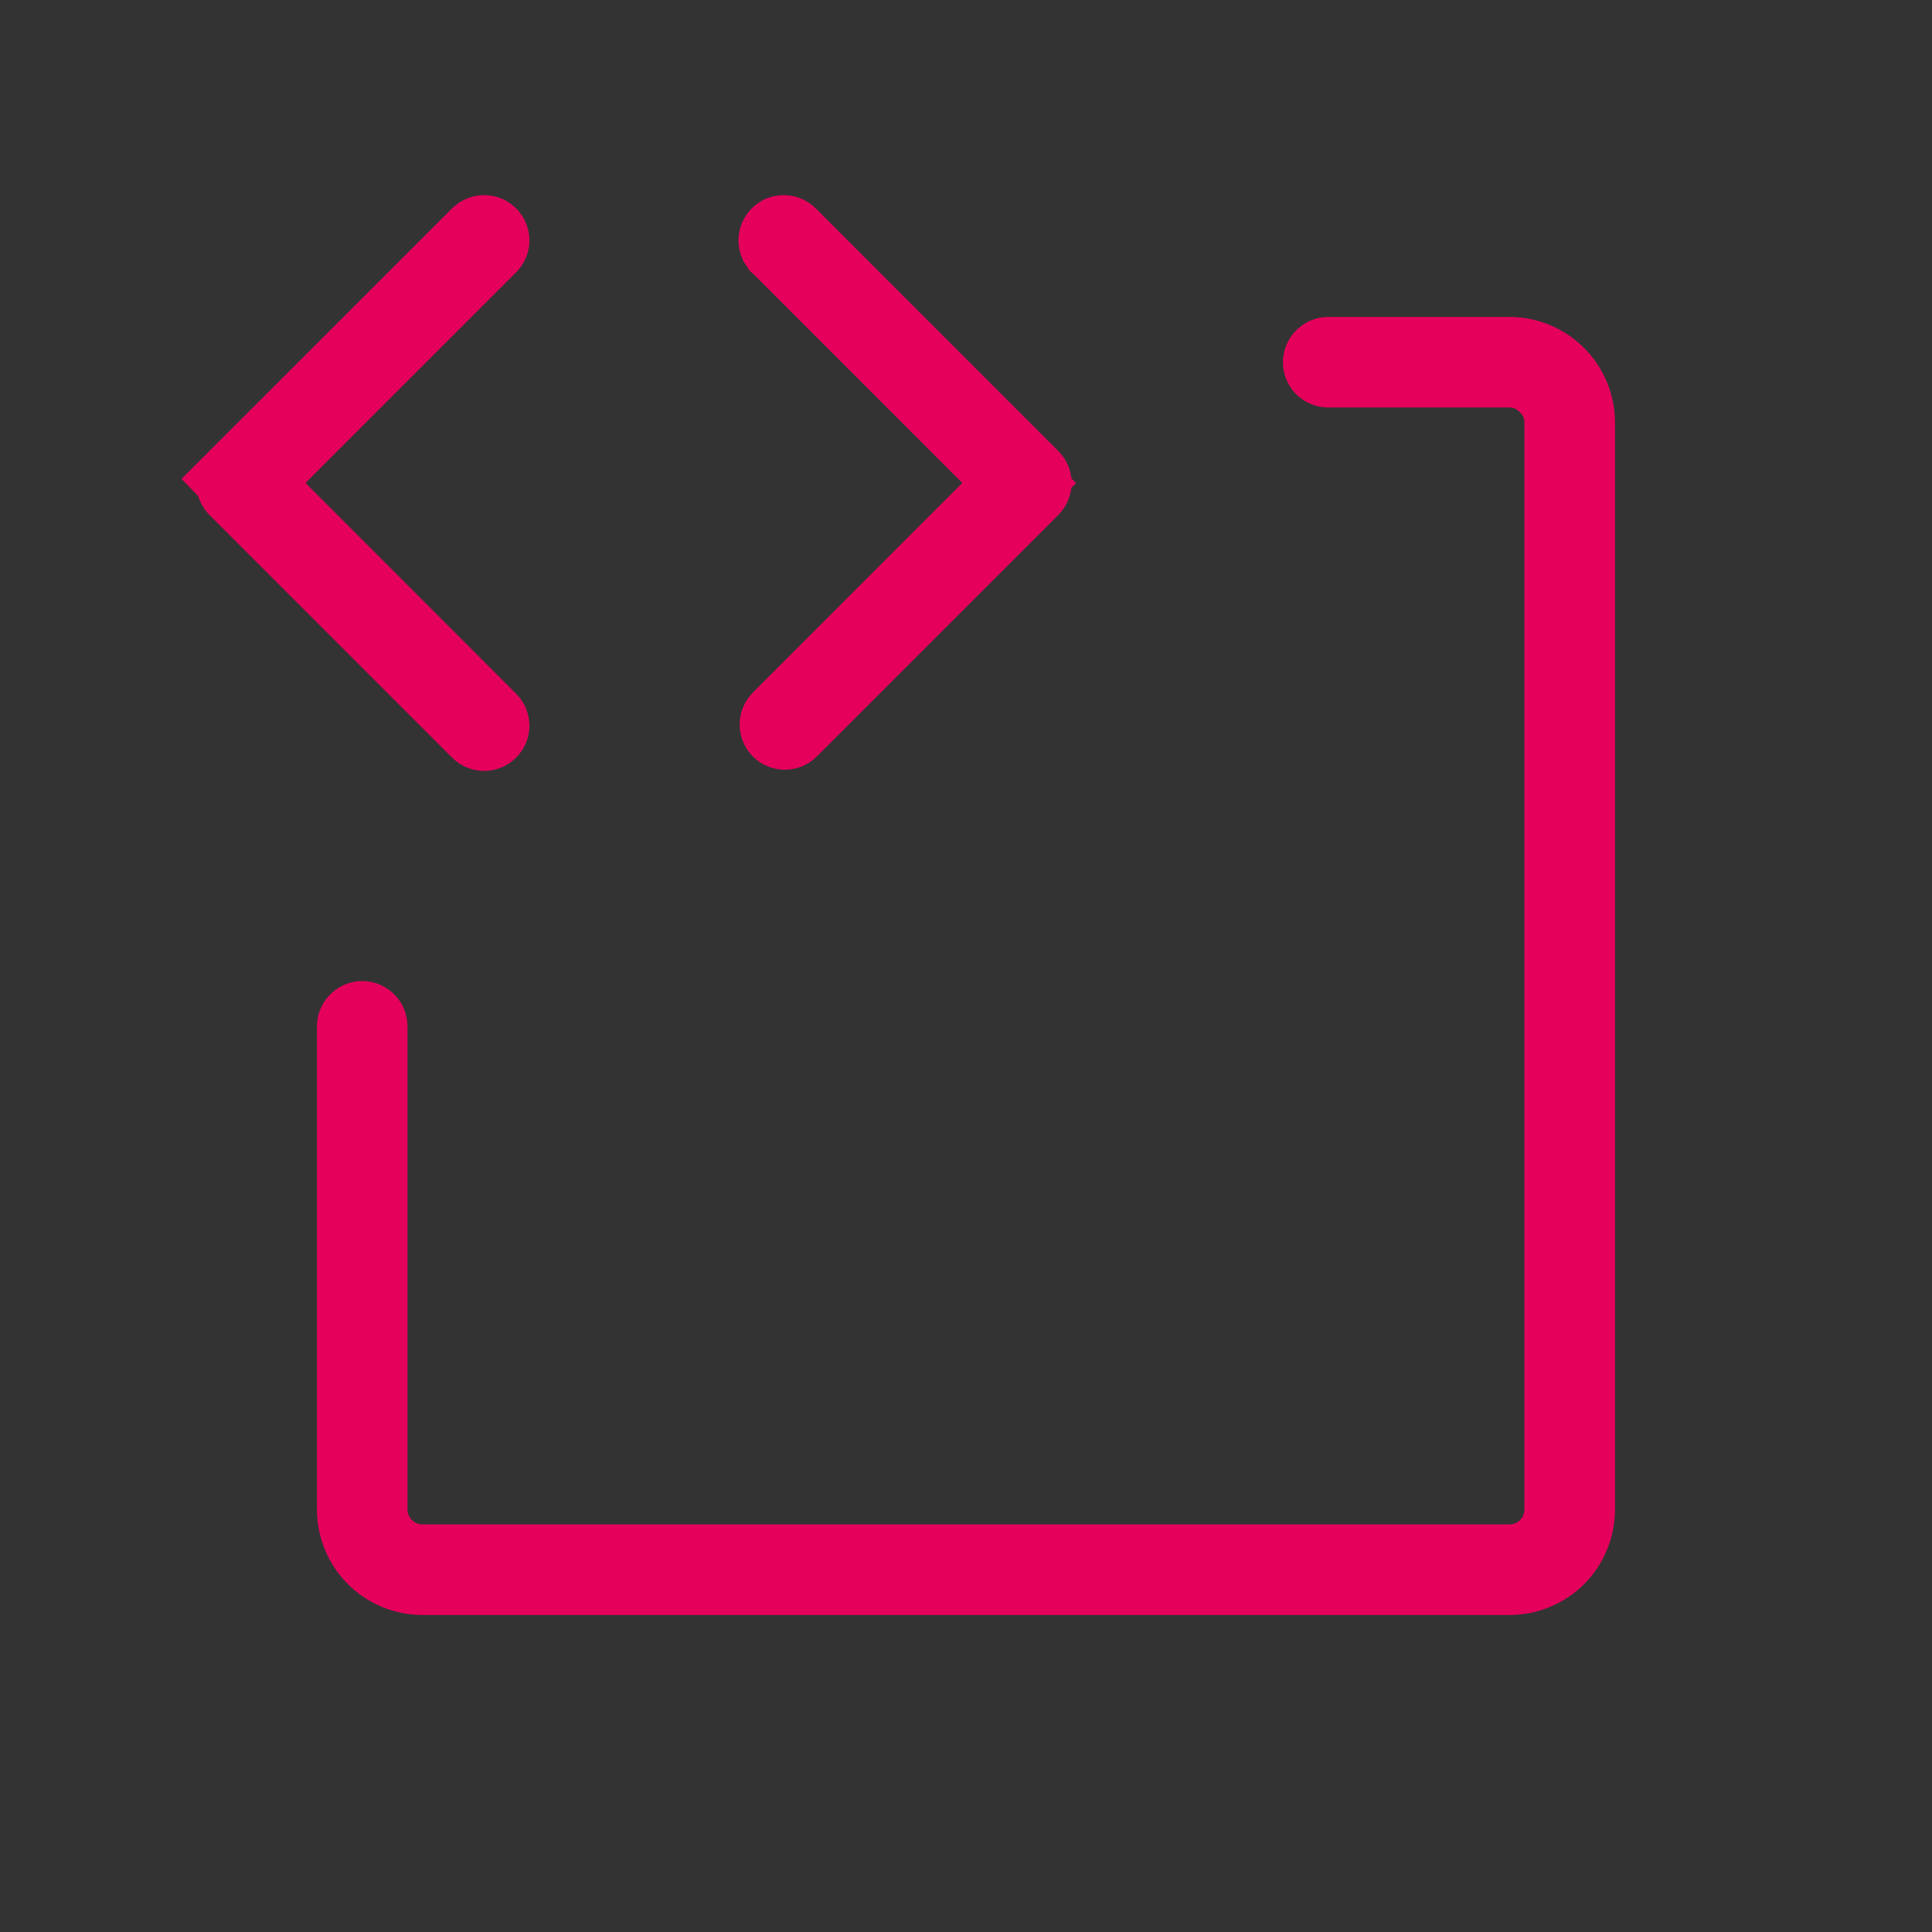 <svg width="24" height="24" viewBox="0 0 24 24" fill="none" xmlns="http://www.w3.org/2000/svg">
<rect x="0" y="0" width="24" height="24" fill="#333333" stroke="none"/>
<path d="M16.5 4.437H18.75C18.965 4.437 19.172 4.523 19.325 4.676C19.477 4.828 19.562 5.034 19.562 5.25V18.75C19.562 18.965 19.477 19.173 19.325 19.325C19.172 19.477 18.965 19.562 18.75 19.562H5.25C5.034 19.562 4.828 19.477 4.675 19.325C4.523 19.173 4.437 18.965 4.437 18.75V12.75C4.437 12.733 4.444 12.717 4.456 12.706C4.467 12.694 4.483 12.687 4.5 12.687C4.516 12.687 4.533 12.694 4.544 12.706C4.556 12.717 4.562 12.733 4.562 12.75V18.75C4.562 18.932 4.635 19.107 4.764 19.236C4.893 19.365 5.067 19.437 5.25 19.437H18.75C18.932 19.437 19.107 19.365 19.236 19.236C19.365 19.107 19.437 18.932 19.437 18.75V5.25C19.437 5.113 19.396 4.981 19.322 4.869L19.236 4.764L19.131 4.678C19.019 4.604 18.886 4.562 18.75 4.562H16.5C16.483 4.562 16.467 4.556 16.456 4.545C16.444 4.533 16.437 4.516 16.437 4.5C16.437 4.483 16.444 4.467 16.456 4.456C16.467 4.444 16.483 4.437 16.5 4.437ZM6.013 2.924C6.021 2.923 6.03 2.925 6.038 2.928C6.045 2.932 6.052 2.936 6.058 2.942C6.064 2.948 6.069 2.955 6.072 2.963C6.075 2.97 6.077 2.979 6.077 2.987C6.077 2.995 6.074 3.004 6.071 3.011C6.067 3.019 6.062 3.026 6.056 3.032L6.05 3.038L6.043 3.044L3.442 5.646L3.089 6L3.442 6.353L6.043 8.956L6.056 8.969C6.062 8.974 6.067 8.981 6.071 8.989C6.074 8.997 6.077 9.005 6.077 9.013C6.077 9.022 6.075 9.03 6.072 9.038C6.069 9.046 6.064 9.052 6.058 9.058C6.052 9.064 6.045 9.069 6.038 9.072C6.03 9.075 6.021 9.077 6.013 9.077C6.005 9.077 5.996 9.074 5.989 9.071C5.981 9.068 5.974 9.063 5.968 9.056L2.956 6.044C2.944 6.032 2.938 6.016 2.938 6C2.938 5.983 2.945 5.967 2.957 5.956L2.956 5.955L5.956 2.956L5.962 2.95L5.968 2.943C5.974 2.937 5.981 2.933 5.989 2.929C5.996 2.926 6.005 2.924 6.013 2.924ZM9.737 2.924C9.745 2.924 9.754 2.926 9.761 2.929C9.769 2.933 9.776 2.937 9.782 2.943L9.788 2.95L12.793 5.956C12.805 5.967 12.812 5.983 12.812 6C12.812 6.016 12.805 6.032 12.793 6.044L9.793 9.044C9.782 9.055 9.766 9.062 9.75 9.062C9.733 9.062 9.717 9.055 9.706 9.044C9.694 9.032 9.688 9.016 9.688 9C9.688 8.983 9.695 8.967 9.707 8.956L12.308 6.353L12.661 6L12.308 5.646L9.707 3.044L9.693 3.032L9.679 3.011C9.676 3.004 9.673 2.995 9.673 2.987C9.673 2.979 9.675 2.97 9.678 2.963C9.681 2.955 9.686 2.948 9.692 2.942C9.698 2.936 9.705 2.932 9.712 2.928C9.72 2.925 9.729 2.923 9.737 2.924Z" fill="white" stroke="#E5005C"/>
</svg>
